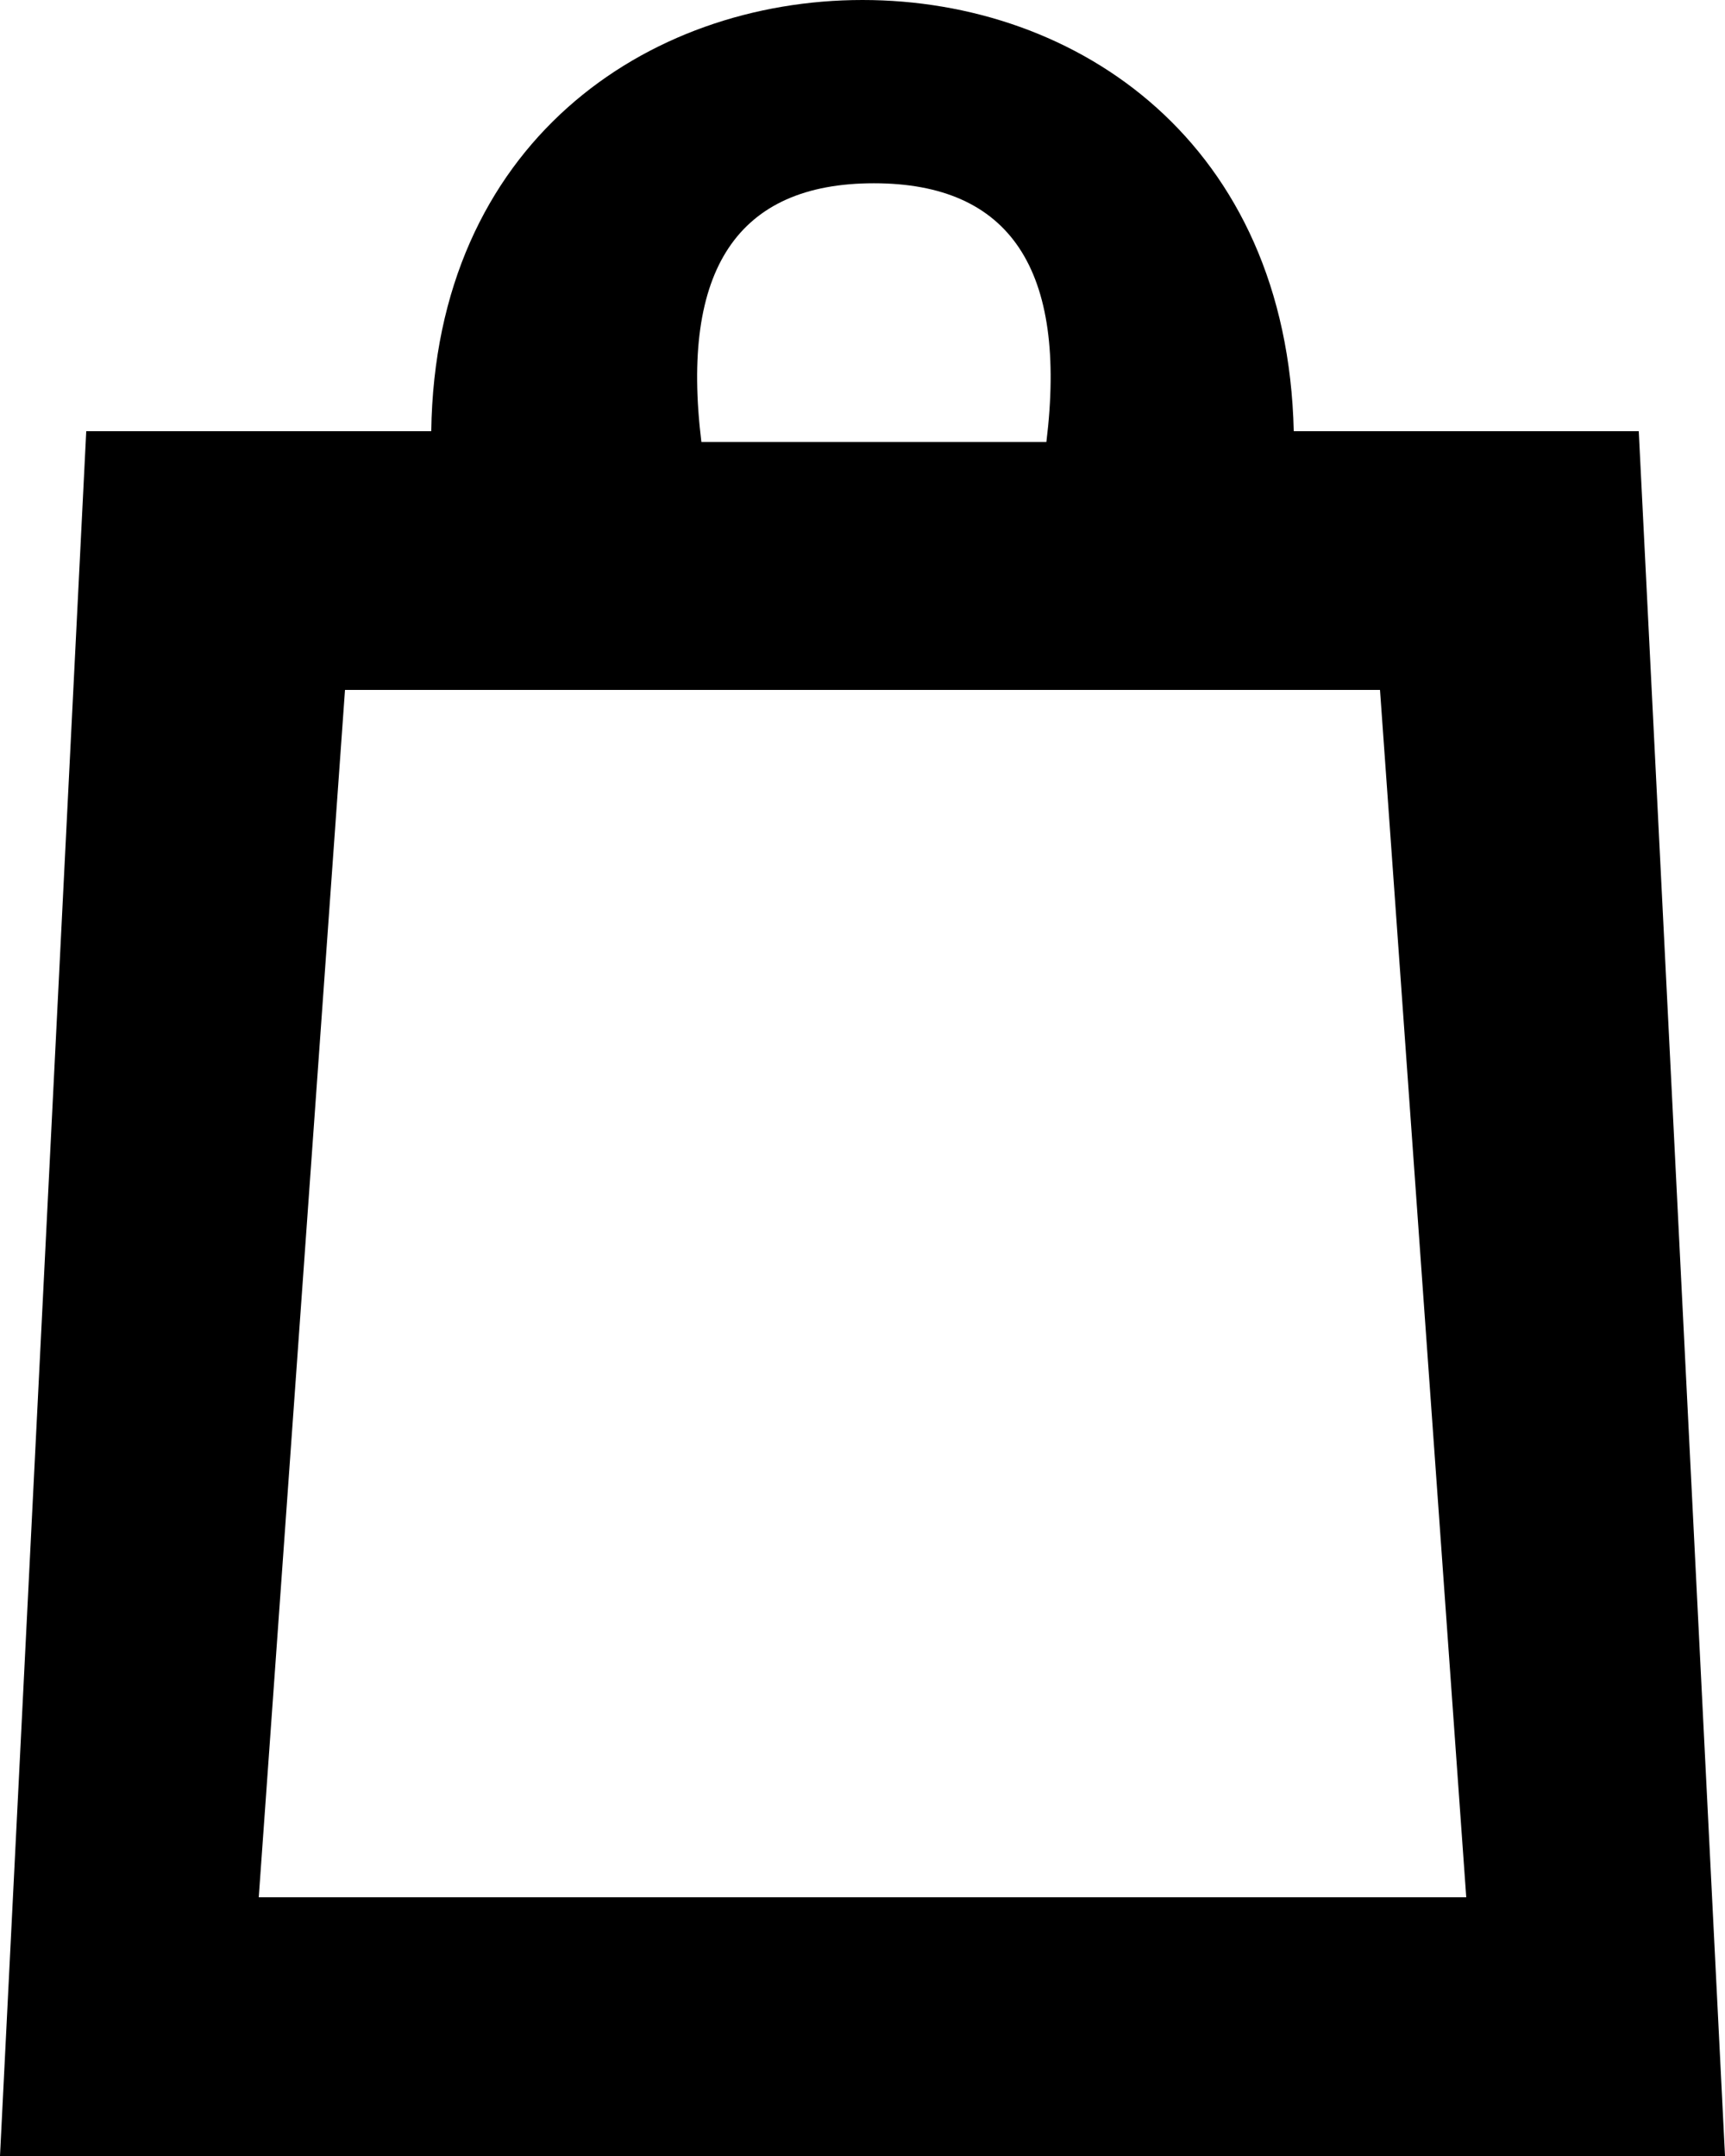 <svg width="20" height="25" xmlns="http://www.w3.org/2000/svg"><path d="M19 5h-4c-.077-3.339-2.5-5-5-5S5.046 1.661 5 5H1L0 25h20L19 5zm-8.868-2.875c1.579 0 2.245 1 2 3h-4c-.245-2 .421-3 2-3zM3 22L4 8h12l1 14H3z"/></svg>